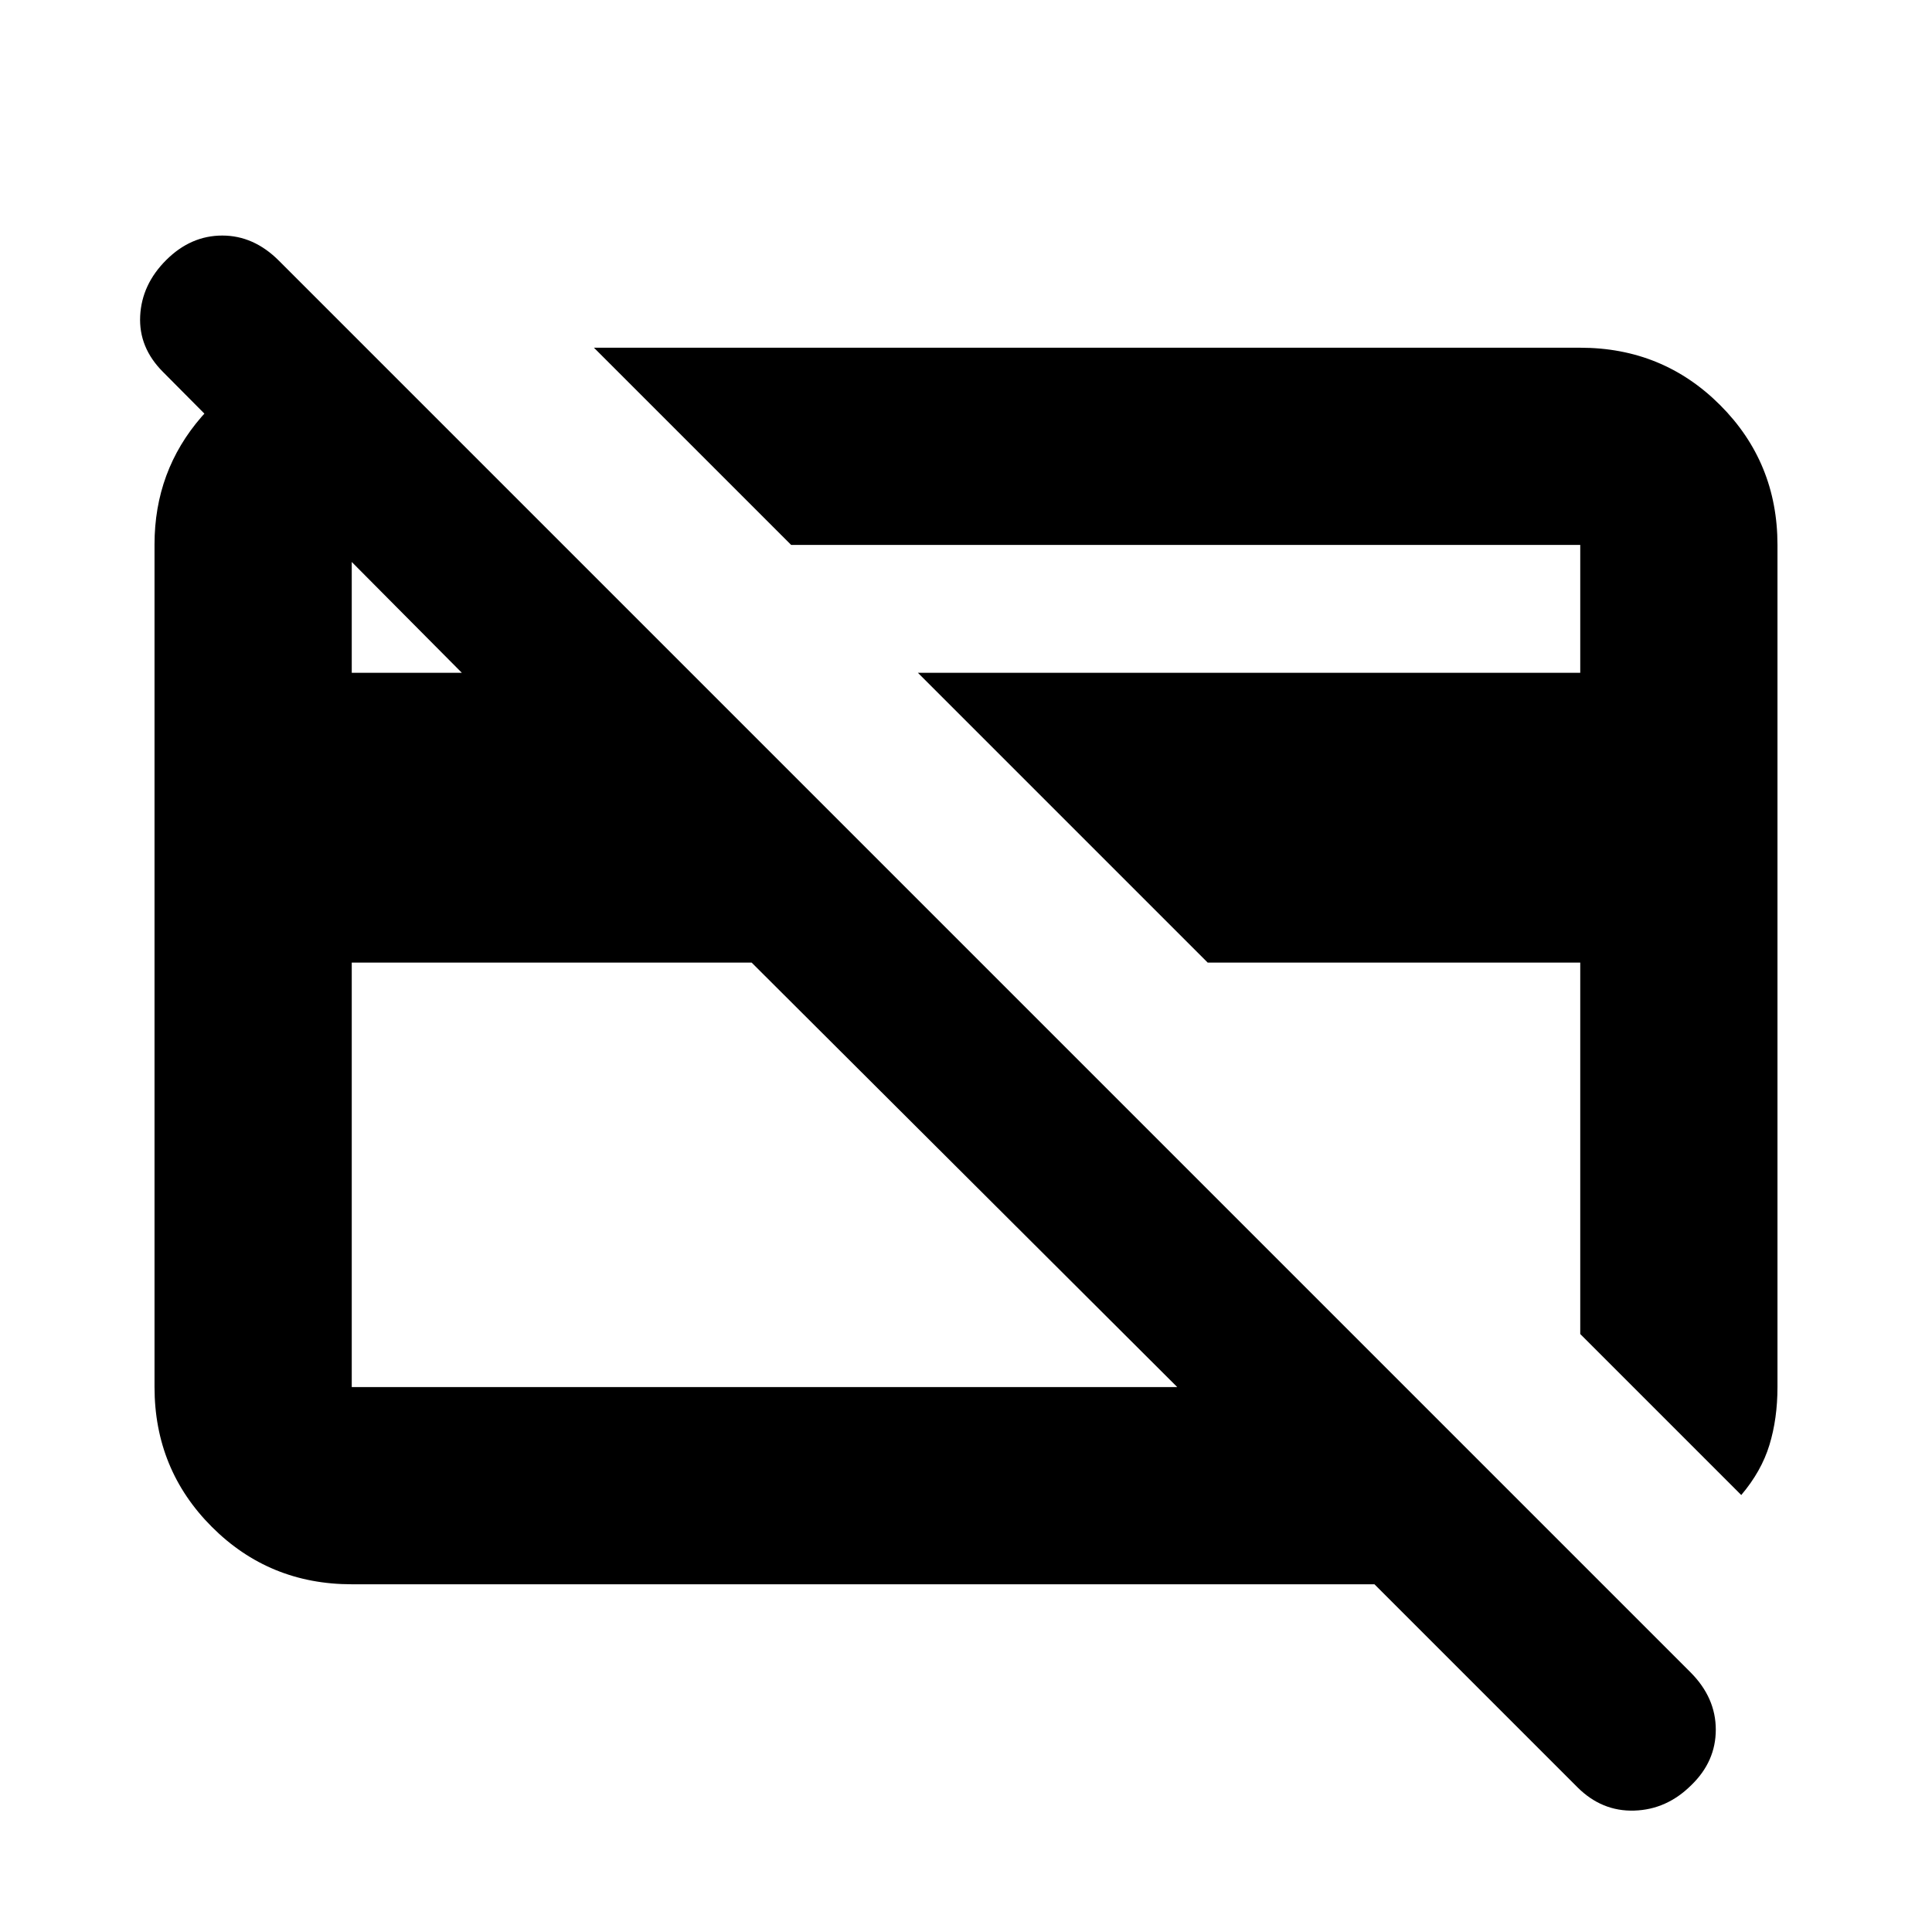 <svg xmlns="http://www.w3.org/2000/svg" height="20" viewBox="0 -960 960 960" width="20"><path d="m865.218-217.13-80.001-80.002v-184.564H600.088l-144-144h329.129v-63.521H393.132l-98.002-98.001h490.087q41.005 0 69.503 28.498 28.498 28.498 28.498 69.503v418.434q0 15.696-4 28.789-4 13.094-14 24.864ZM376.304-478.87Zm215.87-11.304Zm-218.696 8.478H174.783v210.913h410.173L373.478-481.696ZM174.783-172.782q-41.005 0-69.503-28.51-28.498-28.51-28.498-69.531V-689.5q0-36.5 23.399-63.435 23.4-26.935 57.775-32.588h25l102.306 102.306H174.783v57.521h54.695L81-775.174Q68.87-787.304 69.652-803q.783-15.696 12.973-27.826 12.19-12.131 27.826-12.131 15.636 0 28.104 12.468l701.544 701.544q12.467 12.57 12.467 28.396t-12.19 27.593q-12.19 12.13-28.326 12.63-16.137.5-28.267-11.63L682.957-172.782H174.783Z"/></svg>